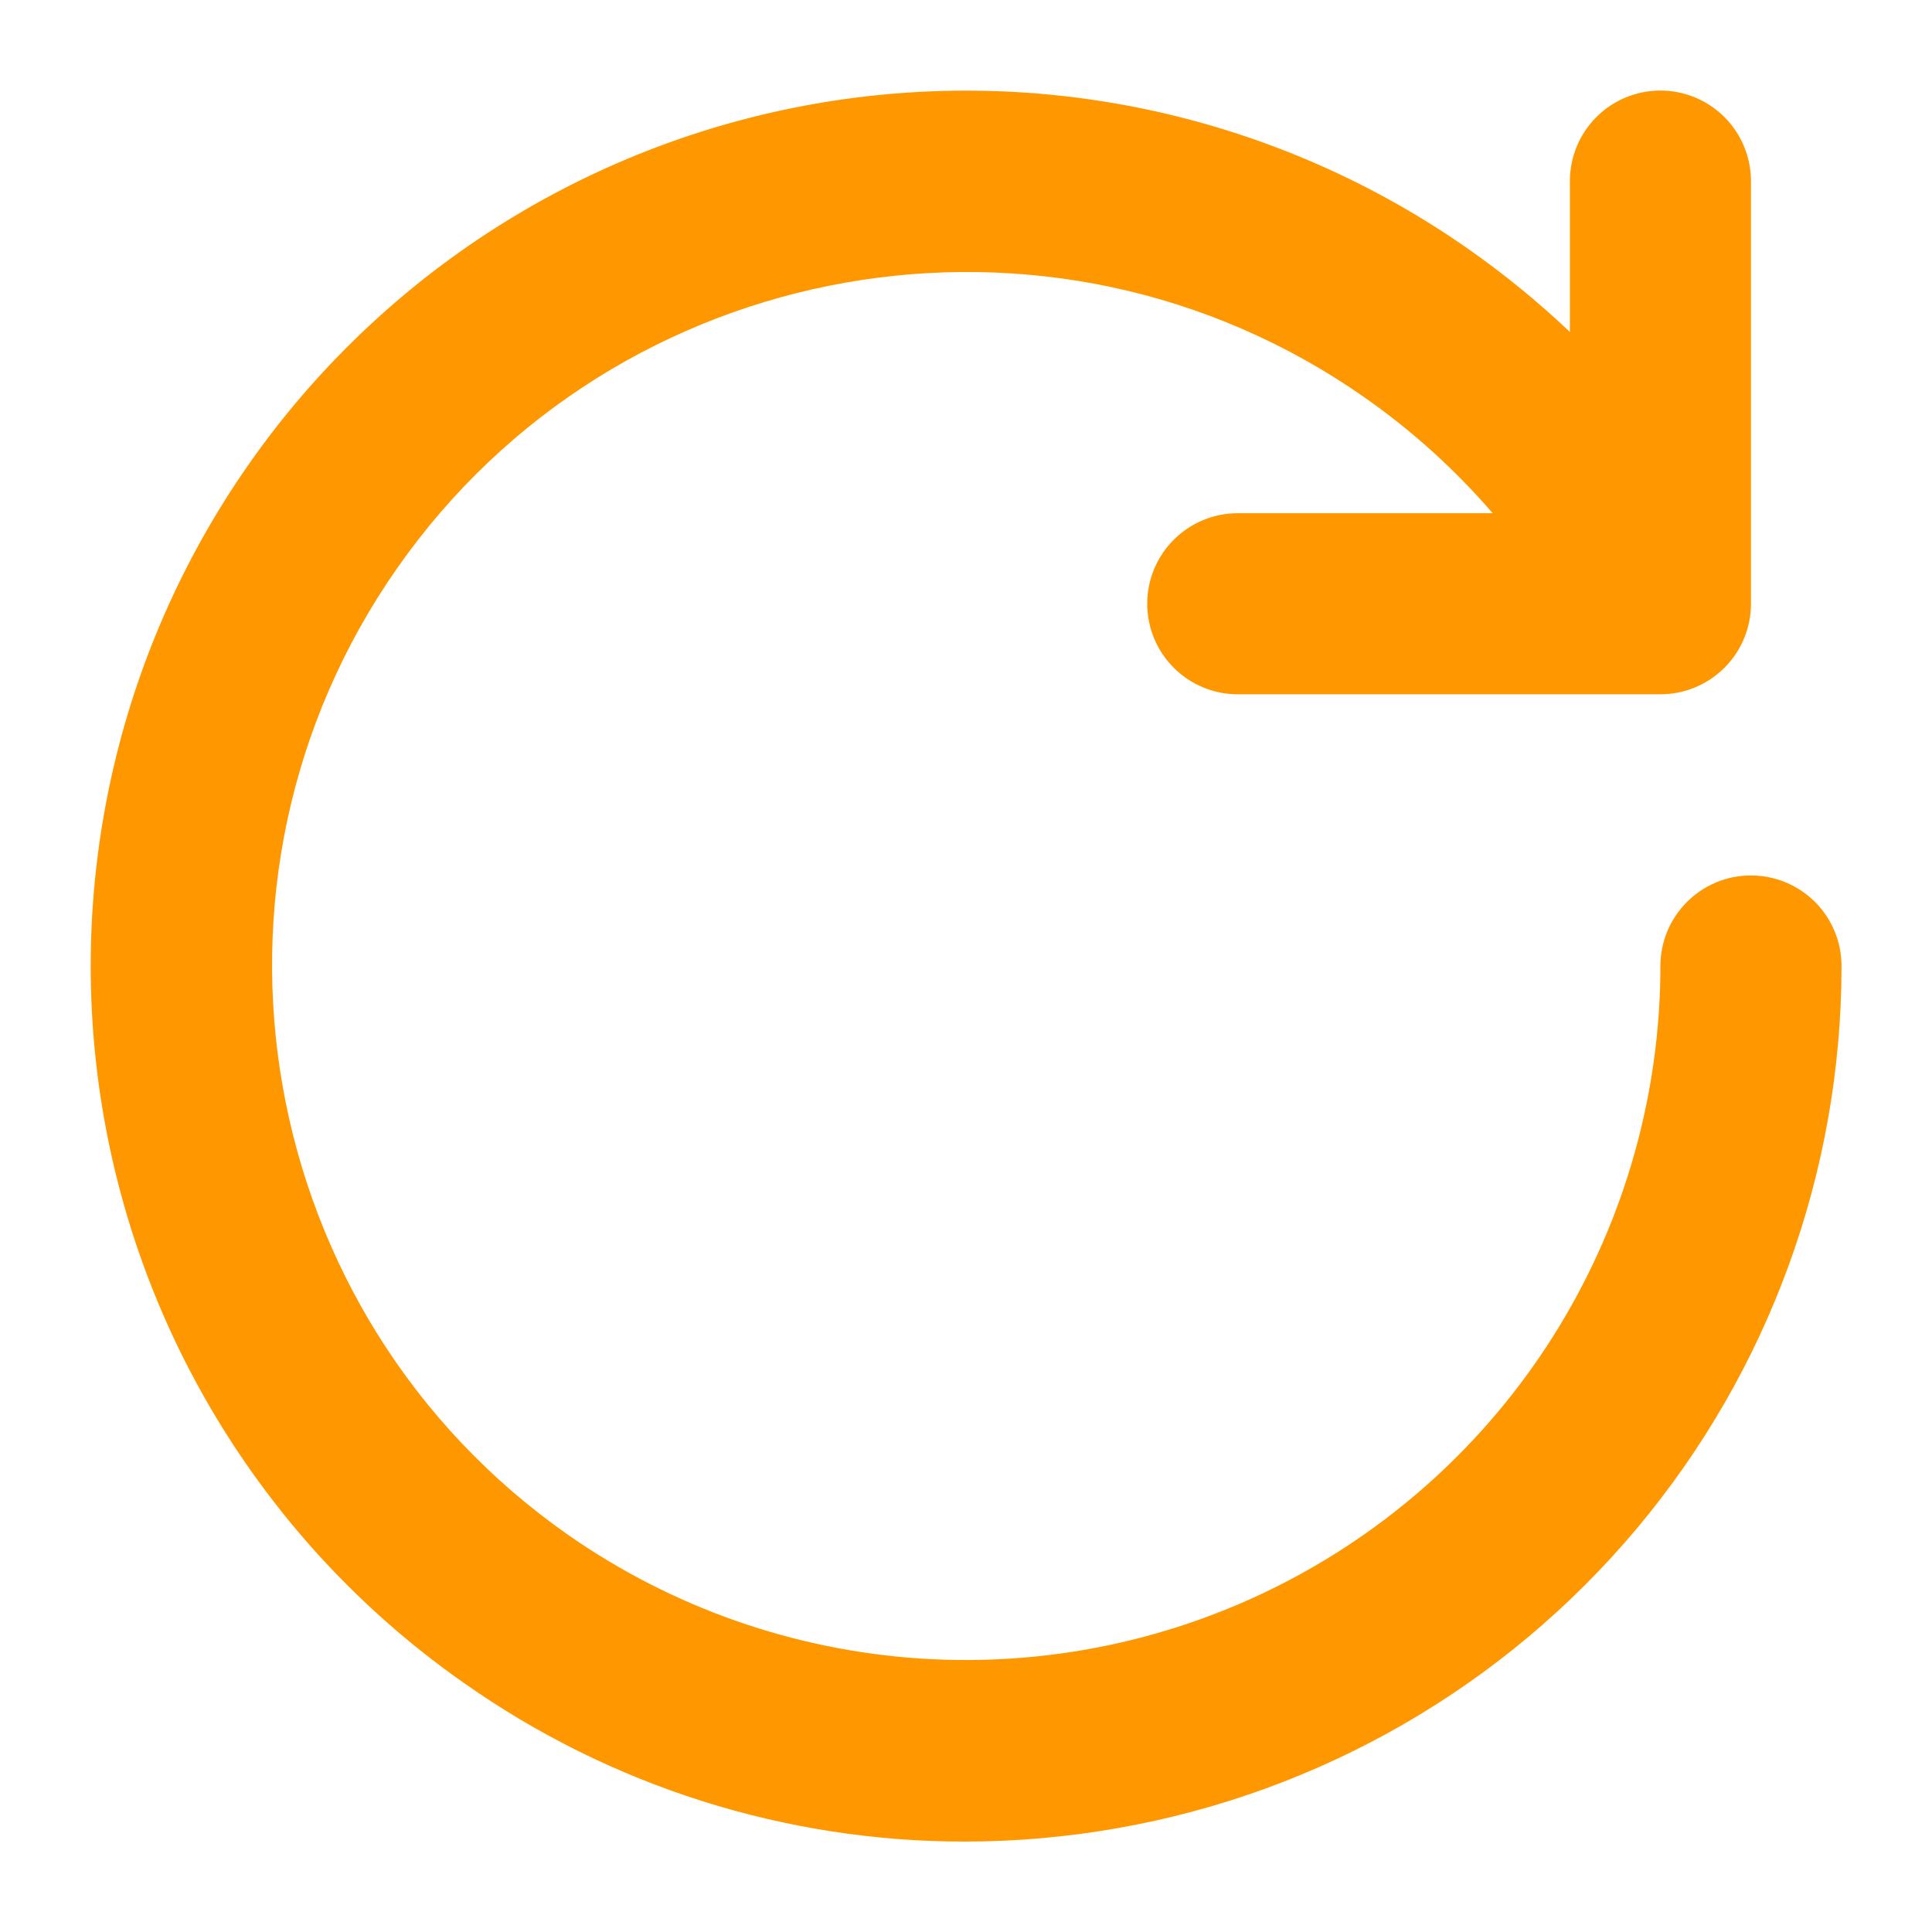 <svg width="30" height="30" viewBox="0 0 30 30" fill="none" xmlns="http://www.w3.org/2000/svg">
<path d="M27.189 13.594H27.188C27.003 13.594 26.82 13.63 26.65 13.701C26.479 13.772 26.324 13.876 26.194 14.007C26.063 14.137 25.96 14.292 25.889 14.463C25.819 14.634 25.782 14.817 25.783 15.001C25.781 16.973 25.239 18.906 24.215 20.591C23.192 22.276 21.726 23.648 19.977 24.558C18.228 25.469 16.263 25.882 14.296 25.754C12.329 25.625 10.434 24.96 8.818 23.831C3.949 20.421 2.761 13.686 6.171 8.817C9.58 3.948 16.316 2.76 21.185 6.169C21.921 6.684 22.591 7.288 23.178 7.969H19.22C18.847 7.969 18.49 8.117 18.226 8.381C17.962 8.644 17.814 9.002 17.814 9.375C17.814 9.748 17.962 10.106 18.226 10.369C18.49 10.633 18.847 10.781 19.22 10.781H25.783C26.156 10.781 26.513 10.633 26.777 10.369C27.041 10.106 27.189 9.748 27.189 9.375V2.812C27.189 2.44 27.041 2.082 26.777 1.818C26.513 1.554 26.156 1.406 25.783 1.406C25.41 1.406 25.052 1.554 24.788 1.818C24.525 2.082 24.377 2.44 24.377 2.812V5.154C23.883 4.686 23.355 4.255 22.798 3.865C21.336 2.841 19.686 2.116 17.944 1.729C16.201 1.343 14.399 1.304 12.641 1.614C10.883 1.924 9.204 2.577 7.698 3.536C6.193 4.495 4.891 5.741 3.867 7.203C1.799 10.156 0.989 13.81 1.615 17.36C2.241 20.91 4.252 24.067 7.205 26.134C9.479 27.736 12.192 28.596 14.973 28.596C15.774 28.596 16.573 28.526 17.362 28.386C20.509 27.831 23.36 26.185 25.415 23.736C27.469 21.288 28.595 18.195 28.595 14.999C28.595 14.626 28.447 14.269 28.183 14.005C27.919 13.742 27.562 13.594 27.189 13.594Z" fill="#FF9800"/>
</svg>
